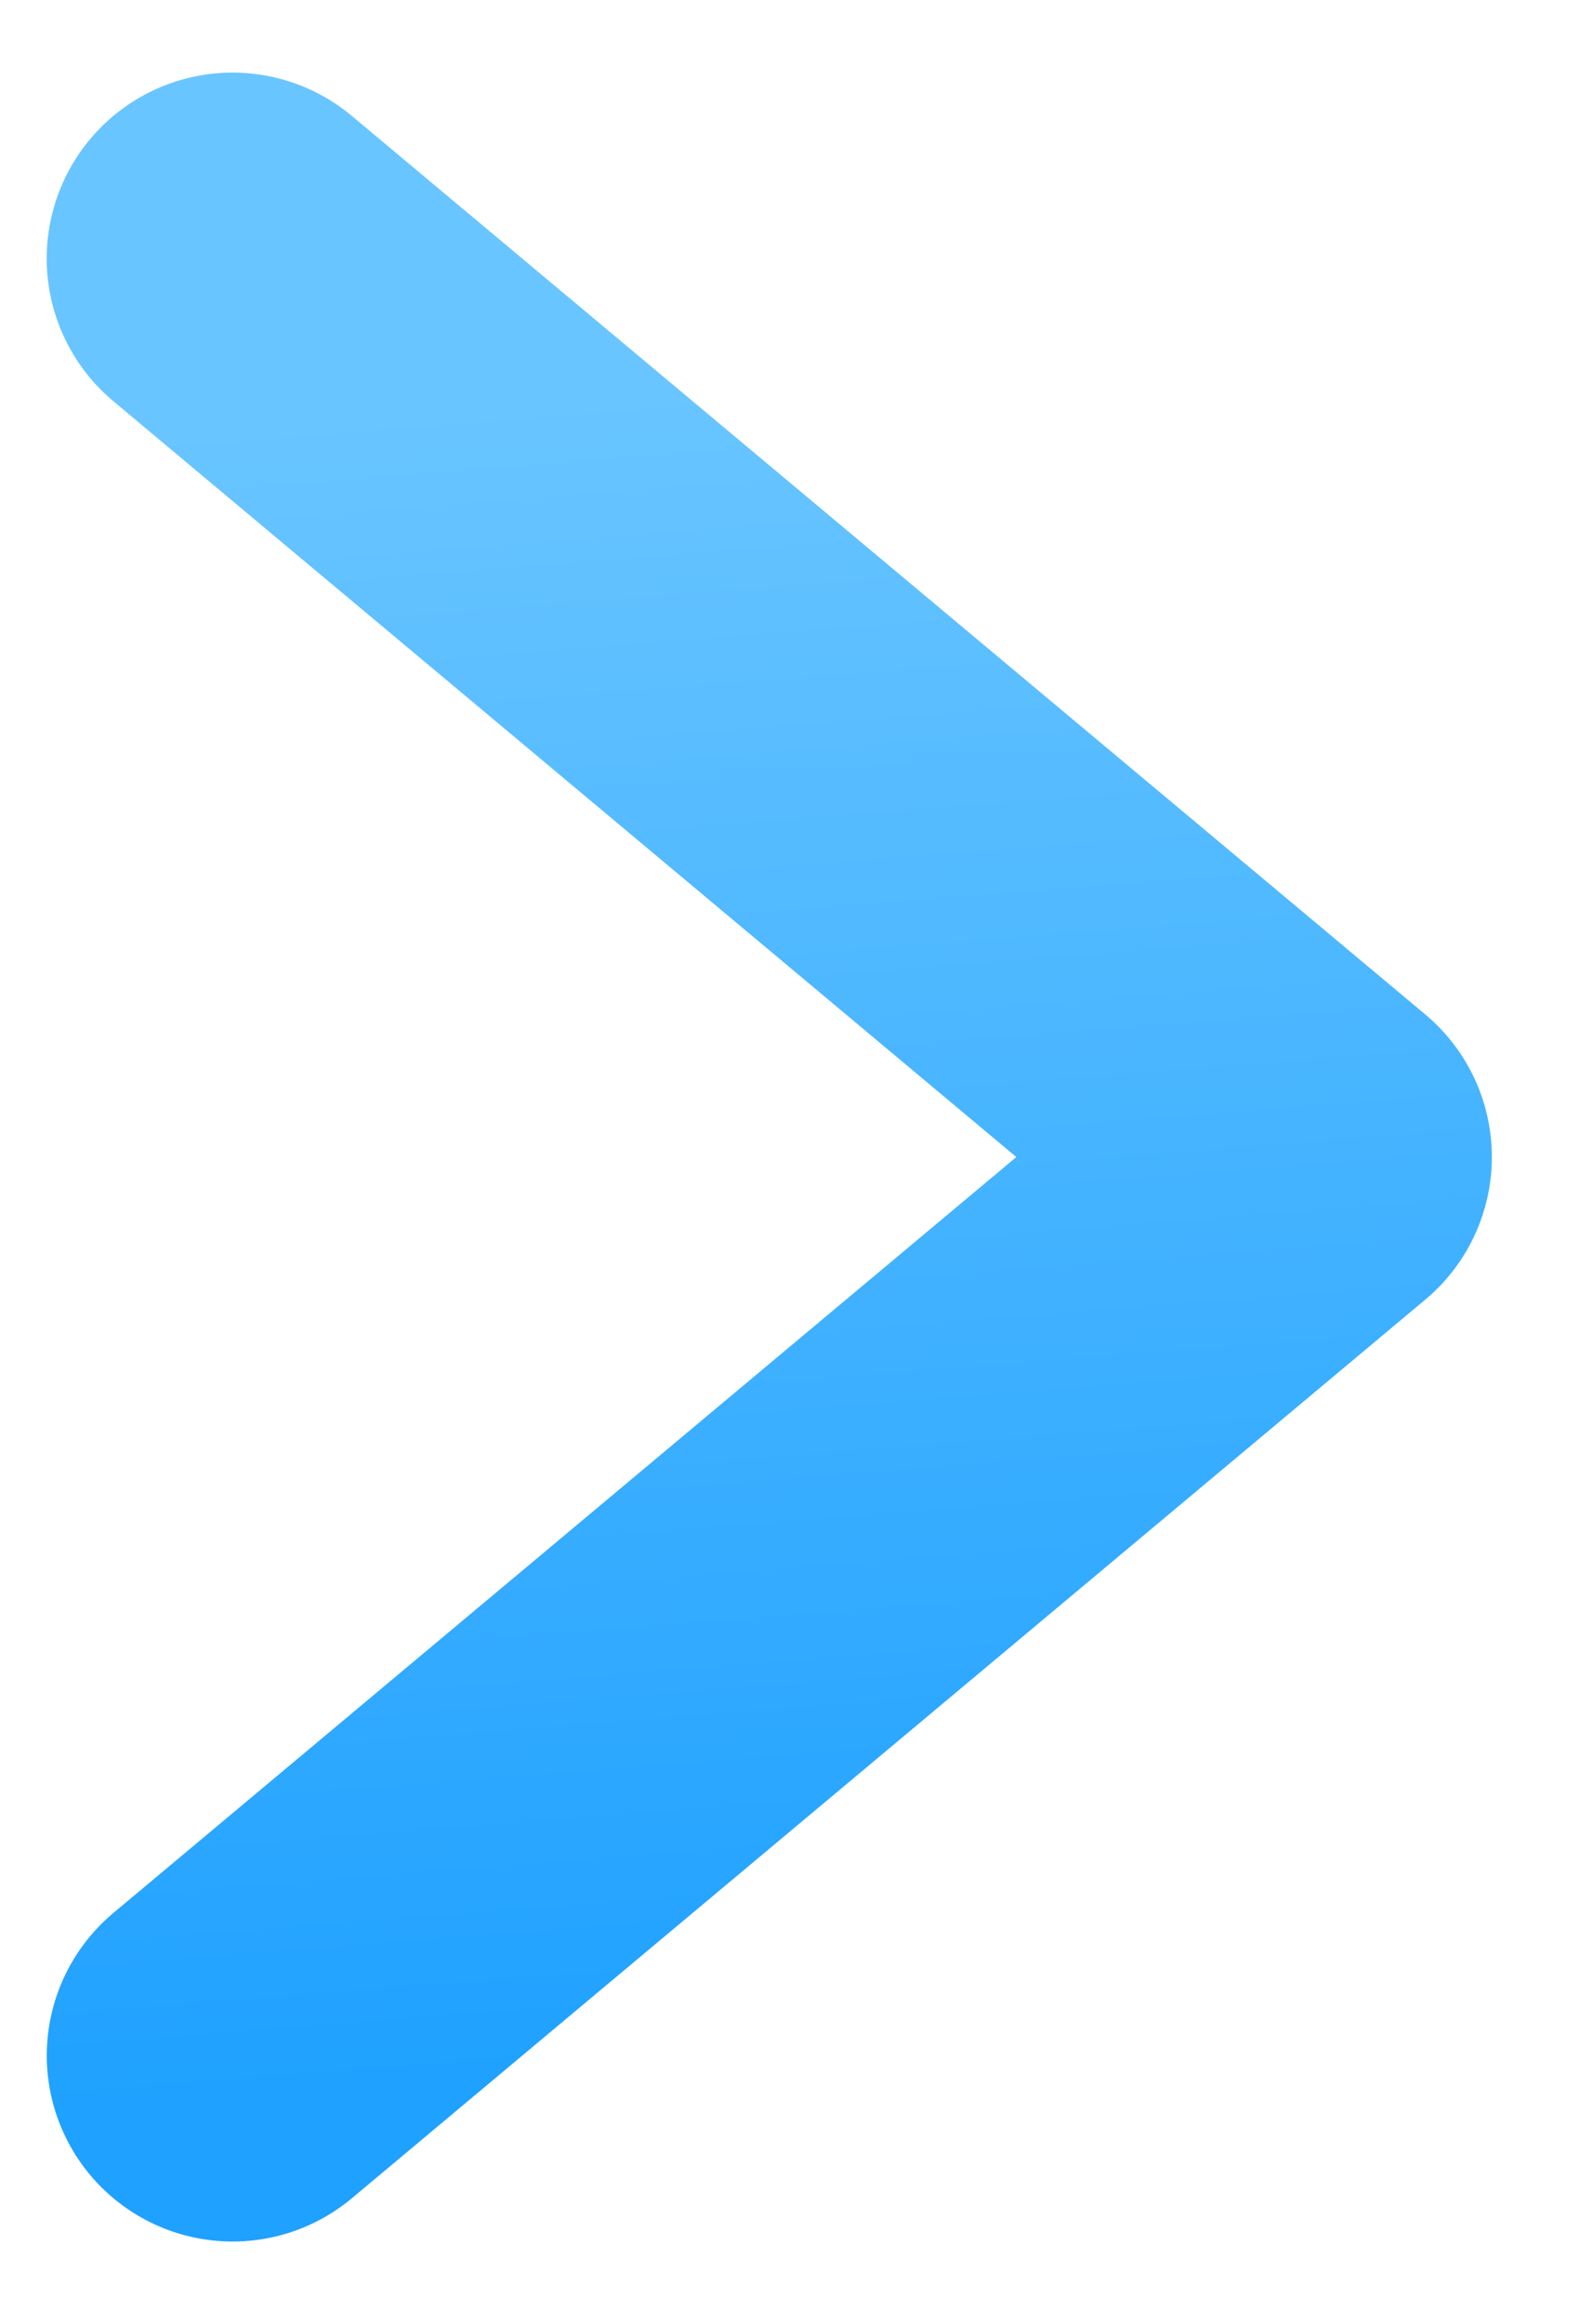 <?xml version="1.0" encoding="UTF-8"?>
<svg width="17px" height="25px" viewBox="0 0 17 25" version="1.1" xmlns="http://www.w3.org/2000/svg" xmlns:xlink="http://www.w3.org/1999/xlink">
    <!-- Generator: Sketch 58 (84663) - https://sketch.com -->
    <title>路径</title>
    <desc>Created with Sketch.</desc>
    <defs>
        <linearGradient x1="8.532%" y1="16.523%" x2="100%" y2="94.701%" id="linearGradient-1">
            <stop stop-color="#69C5FF" offset="0%"></stop>
            <stop stop-color="#1FA1FF" offset="100%"></stop>
        </linearGradient>
    </defs>
    <g id="页面-1" stroke="none" stroke-width="1" fill="none" fill-rule="evenodd" stroke-linecap="round" stroke-linejoin="round">
        <g id="事件接报-短信" transform="translate(-1066, -366)" fill-rule="nonzero" stroke="url(#linearGradient-1)" stroke-width="4">
            <g id="编组-3备份" transform="translate(767, 71)">
                <polyline id="路径" transform="translate(302.445, 307.445) rotate(-315) translate(-302.445, -307.445) " points="294.945 301.278 309.945 299.945 308.613 314.945"></polyline>
            </g>
        </g>
    </g>
</svg>